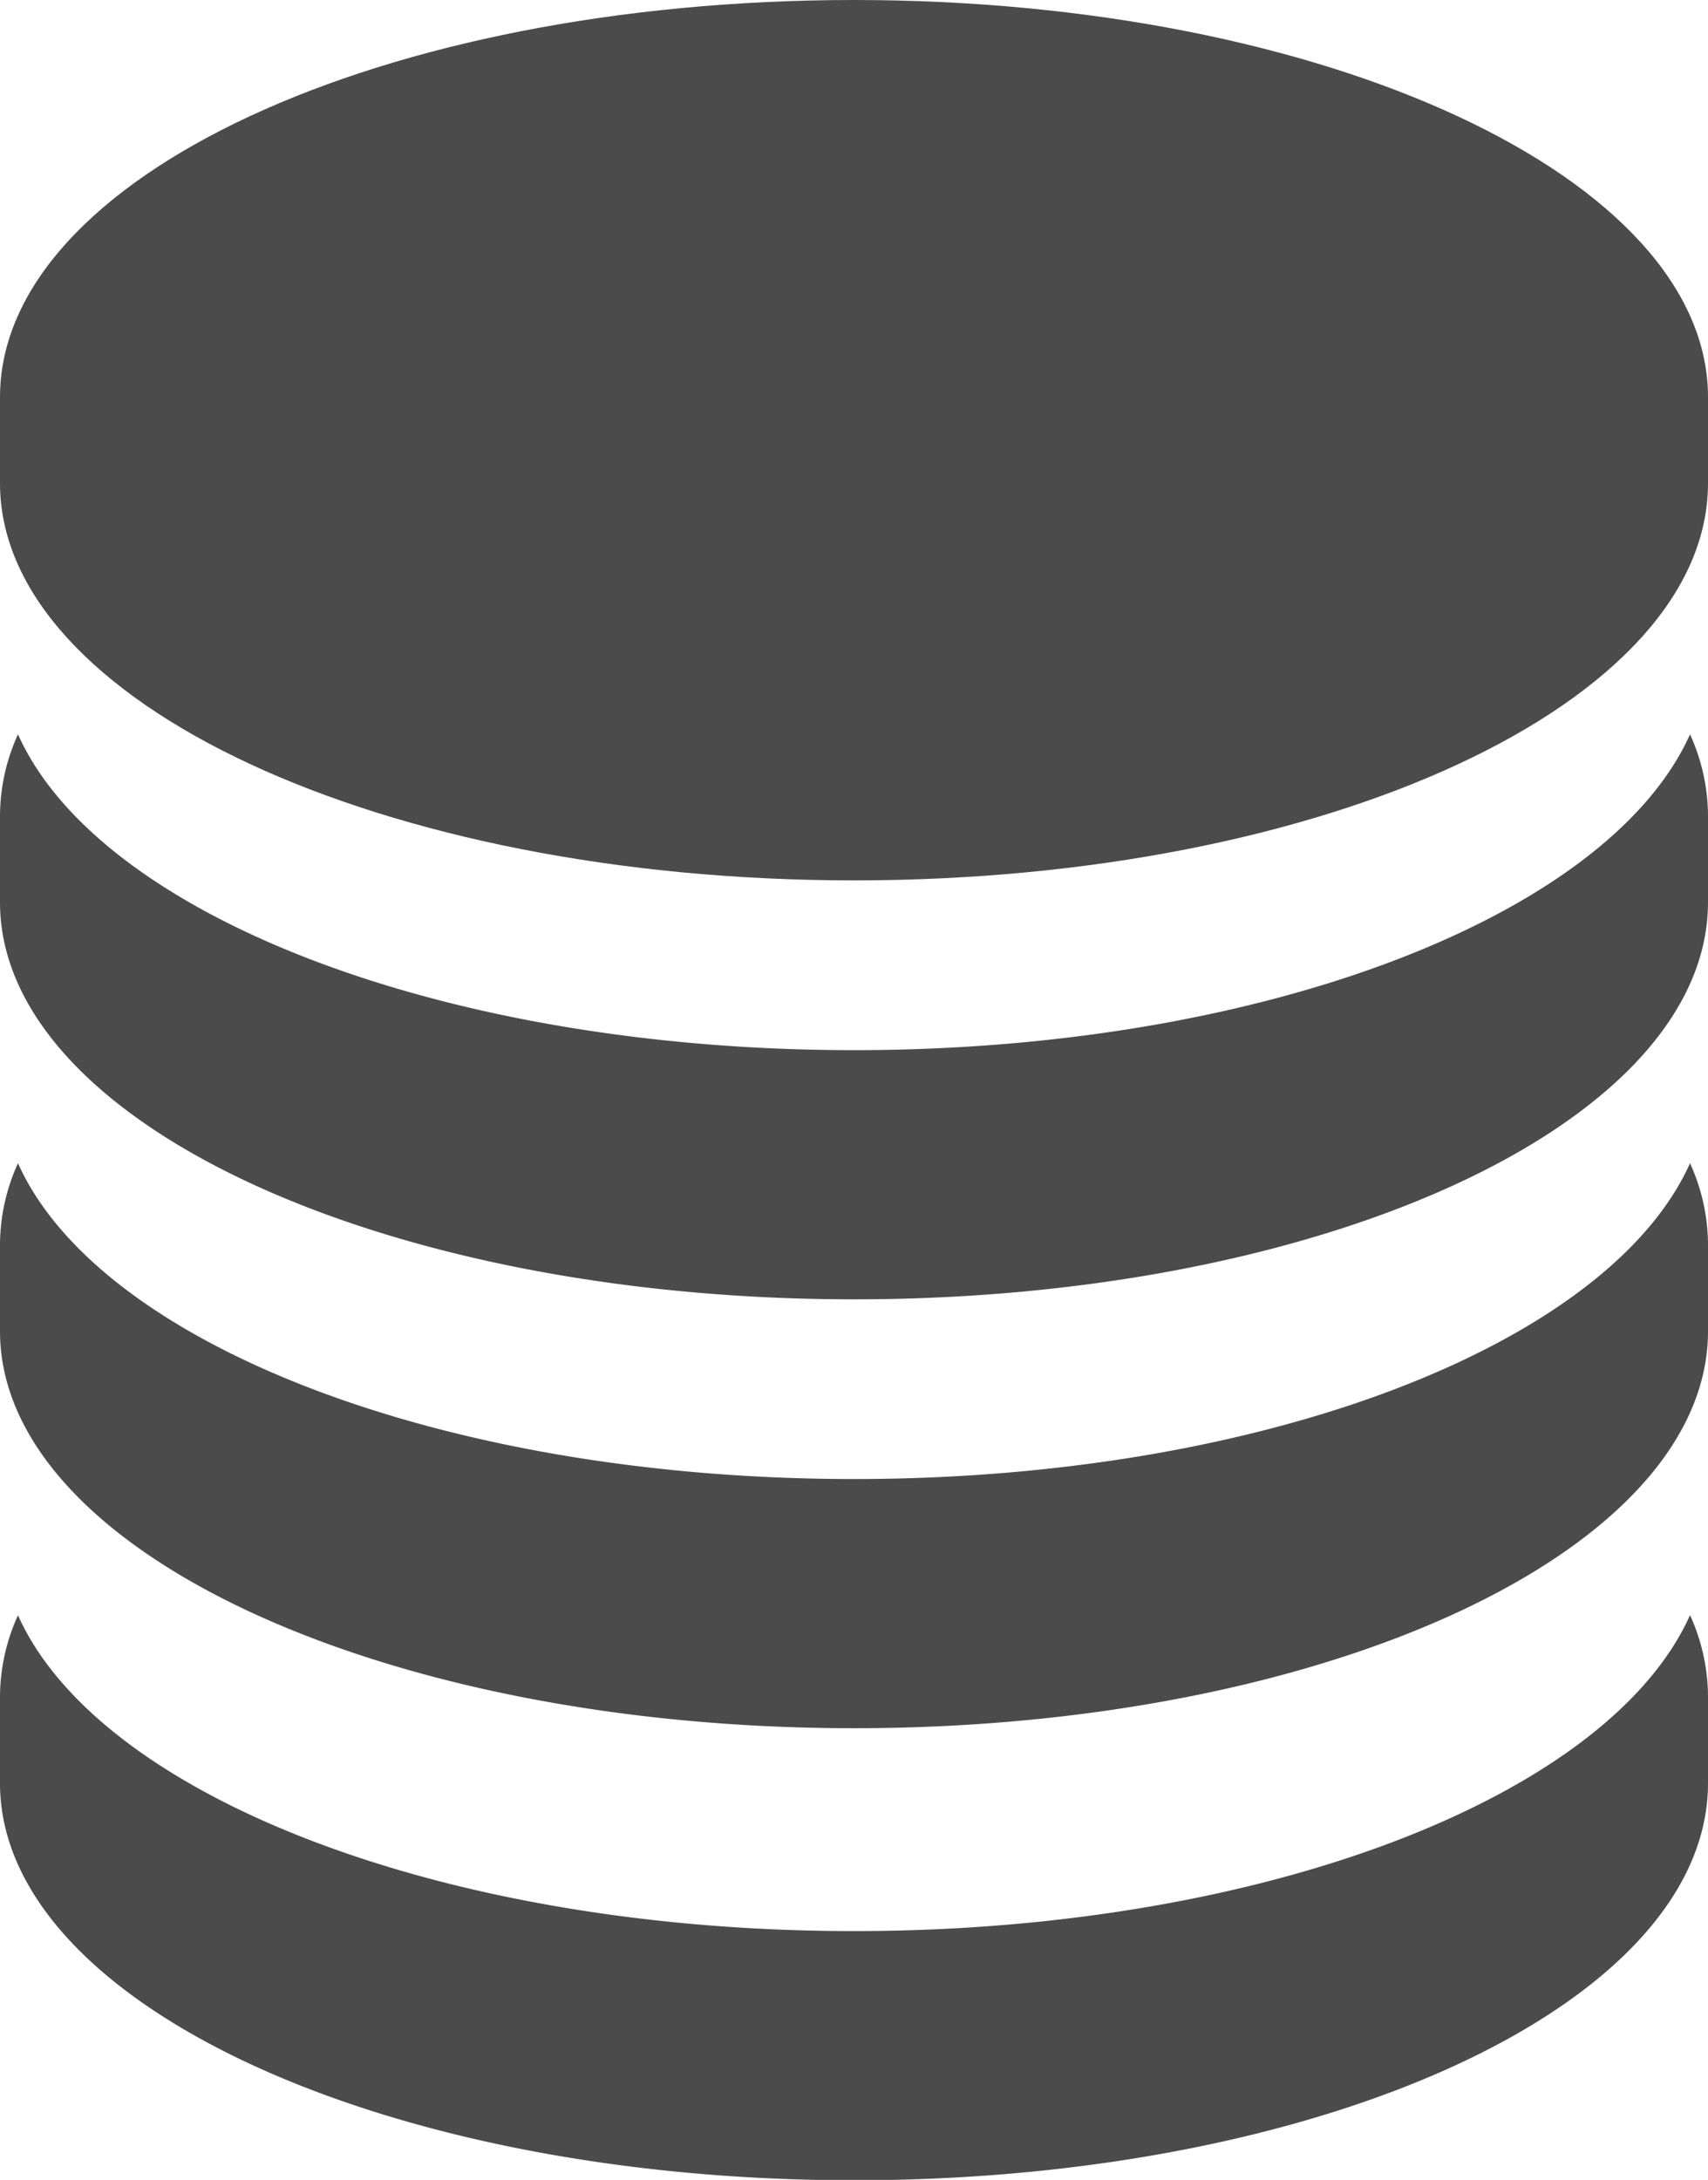 <svg id="монеты" xmlns="http://www.w3.org/2000/svg" width="12.54" height="16" viewBox="0 0 12.54 16">
  <defs>
    <style>
      .cls-1 {
        fill: #4b4b4b;
      }
    </style>
  </defs>
  <path id="Path_94" data-name="Path 94" class="cls-1" d="M174.509,22.379c-3.463,0-6.27,1.3-6.27,2.915v.632c0,1.61,2.807,2.915,6.27,2.915s6.27-1.3,6.27-2.915v-.632C180.779,23.684,177.971,22.379,174.509,22.379Z" transform="translate(-168.239 -22.379)"/>
  <path id="Path_95" data-name="Path 95" class="cls-1" d="M174.509,125.862c-3.023,0-5.545-.994-6.138-2.318a1.451,1.451,0,0,0-.132.6v.632c0,1.61,2.807,2.915,6.27,2.915s6.27-1.3,6.27-2.915v-.632a1.451,1.451,0,0,0-.132-.6C180.054,124.867,177.531,125.862,174.509,125.862Z" transform="translate(-168.239 -118.154)"/>
  <path id="Path_96" data-name="Path 96" class="cls-1" d="M174.509,184.946c-3.023,0-5.545-.994-6.138-2.318a1.451,1.451,0,0,0-.132.6v.632c0,1.61,2.807,2.915,6.27,2.915s6.27-1.3,6.27-2.915v-.632a1.451,1.451,0,0,0-.132-.6C180.054,183.951,177.531,184.946,174.509,184.946Z" transform="translate(-168.239 -174.09)"/>
  <path id="Path_97" data-name="Path 97" class="cls-1" d="M174.509,247.219c-3.023,0-5.545-.994-6.138-2.318a1.451,1.451,0,0,0-.132.6v.632c0,1.61,2.807,2.915,6.27,2.915s6.27-1.3,6.27-2.915V245.5a1.451,1.451,0,0,0-.132-.6C180.054,246.224,177.531,247.219,174.509,247.219Z" transform="translate(-168.239 -233.045)"/>
</svg>
